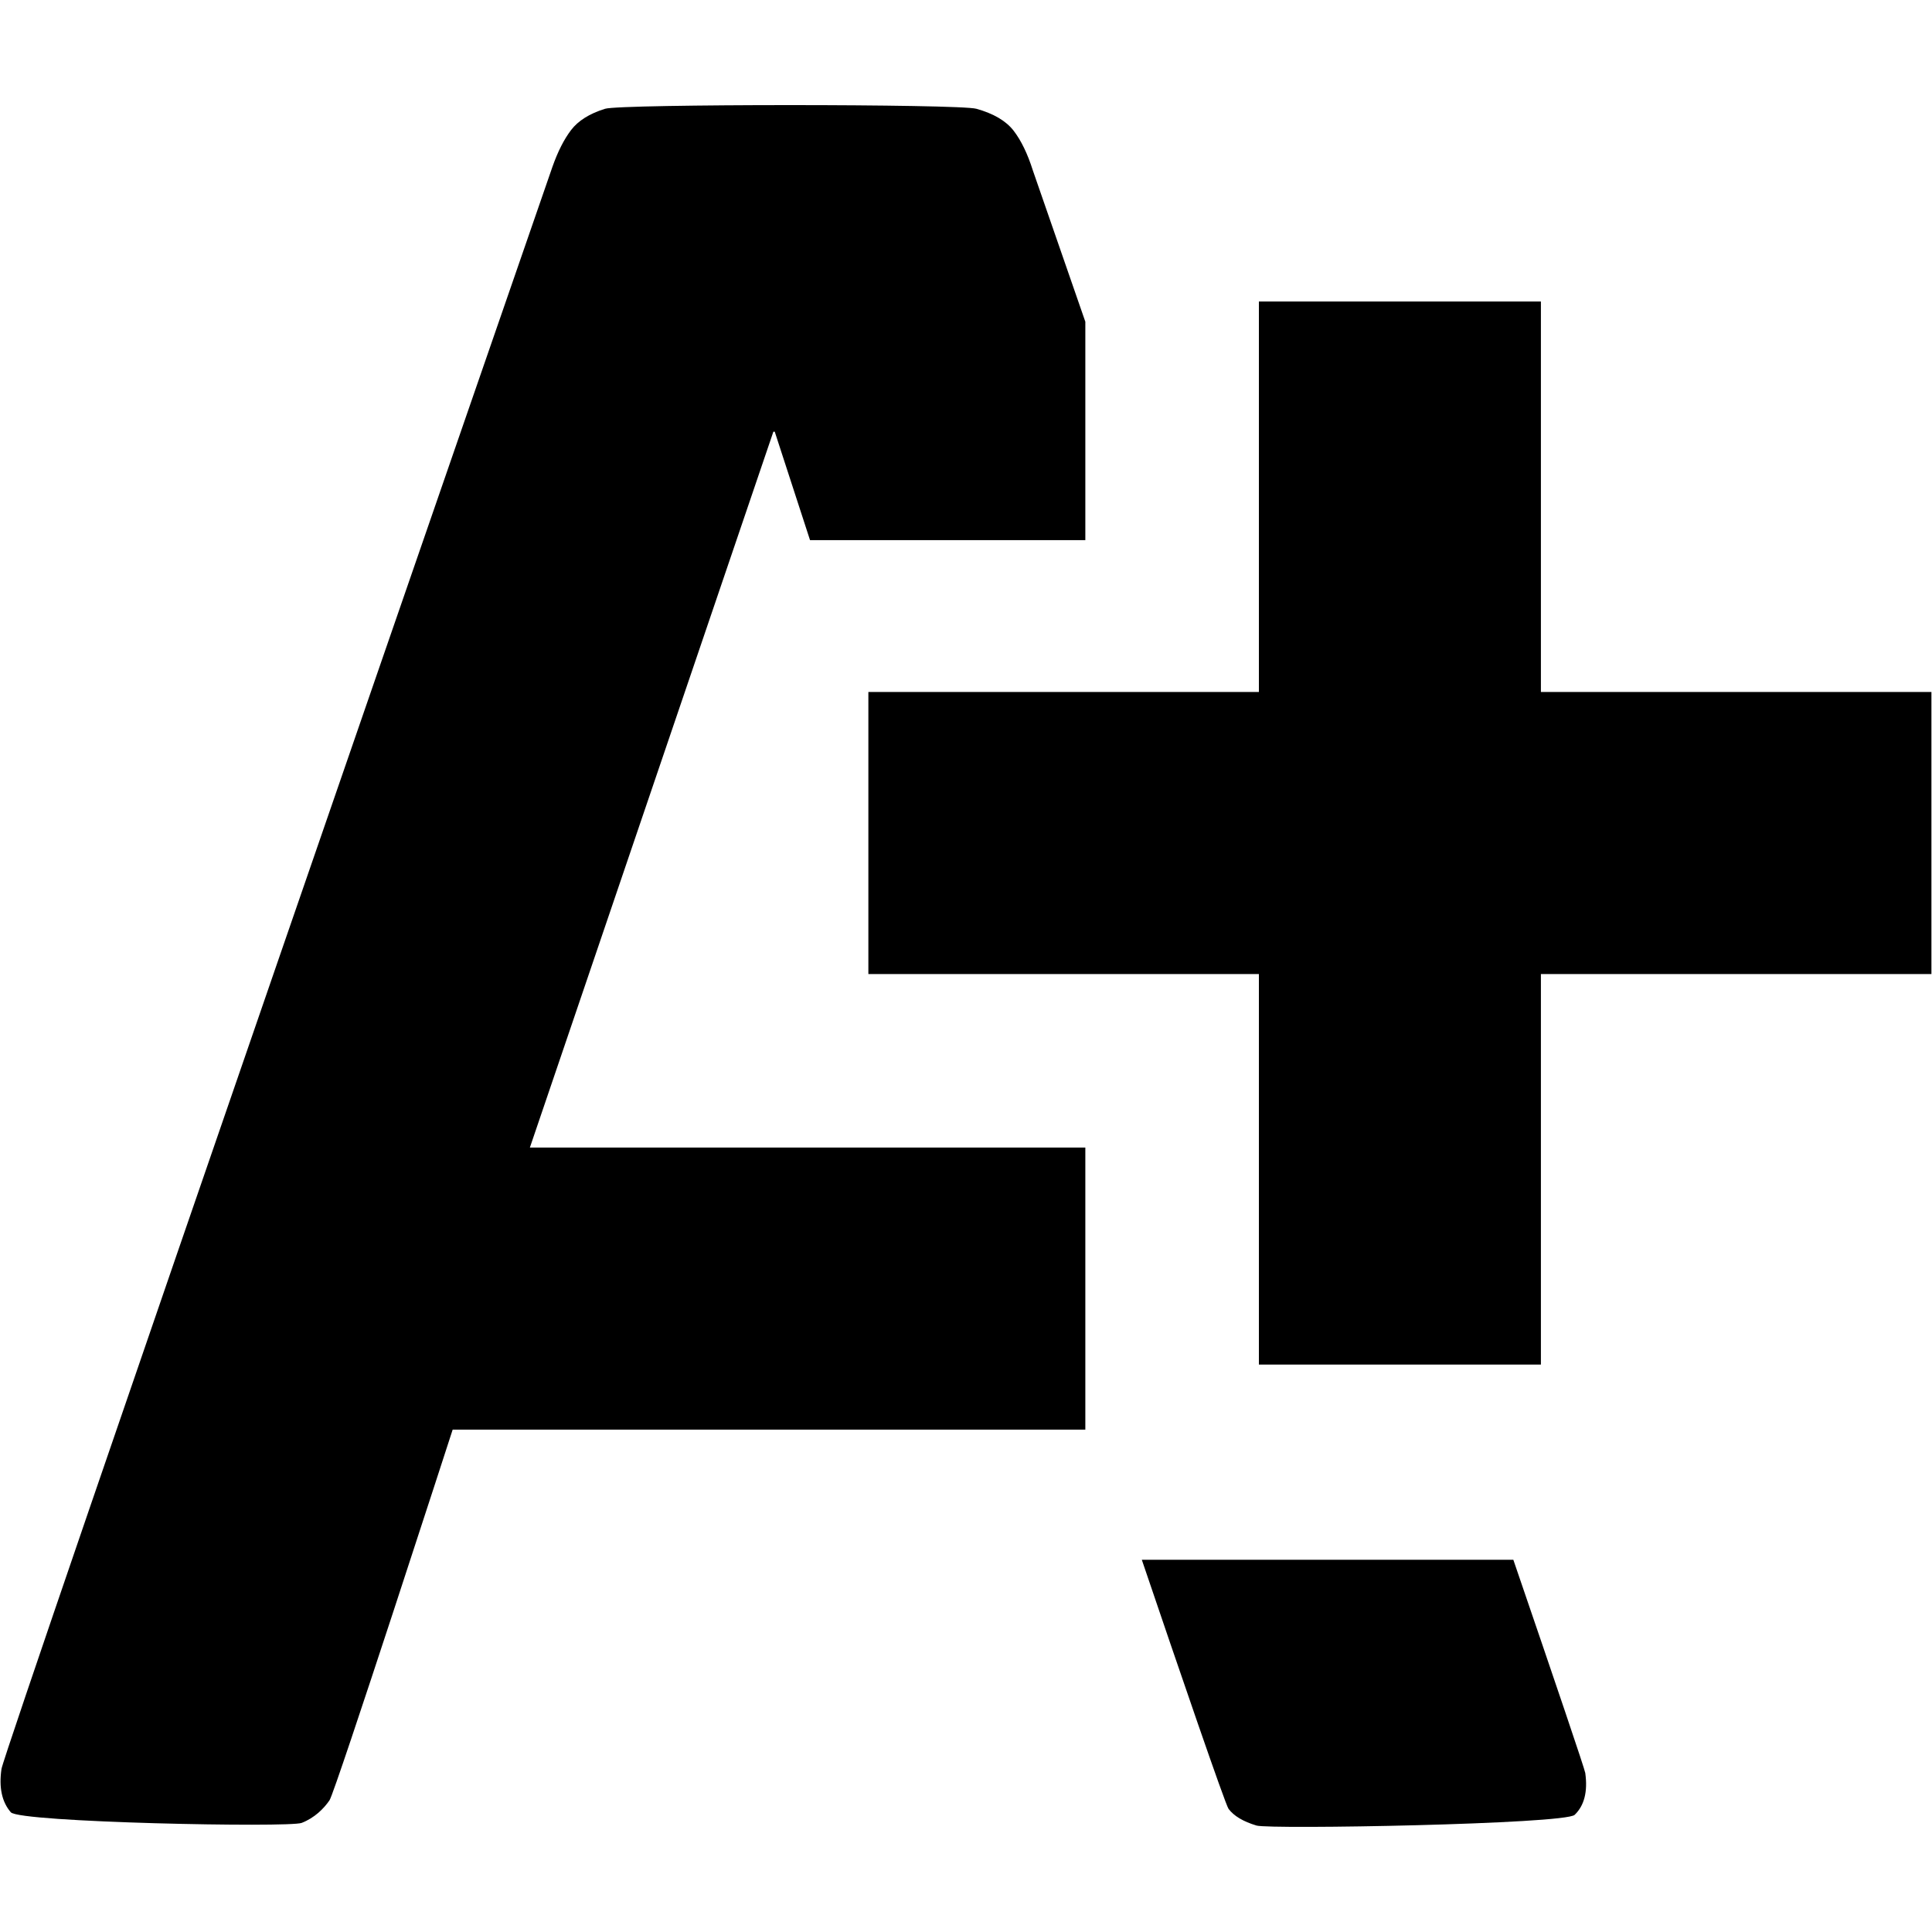 <?xml version="1.0" encoding="UTF-8"?>
<!DOCTYPE svg PUBLIC "-//W3C//DTD SVG 1.1//EN" "http://www.w3.org/Graphics/SVG/1.1/DTD/svg11.dtd">
<svg version="1.1" xmlns="http://www.w3.org/2000/svg" xmlns:xlink="http://www.w3.org/1999/xlink" x="0" y="0" width="30" height="30" viewBox="0, 0, 30, 30">
  <g id="Layer_1">
    <g>
      <path d="M16.853,17.819 L8.228,17.819 L12.009,6.703 L12.03,6.703 L12.578,8.387 L16.853,8.387 L16.853,4.996 C16.351,3.546 16.039,2.649 16.039,2.649 C15.957,2.389 15.857,2.182 15.739,2.029 C15.622,1.878 15.43,1.764 15.161,1.689 C14.891,1.613 9.637,1.613 9.396,1.689 C9.153,1.764 8.978,1.875 8.868,2.019 C8.758,2.164 8.662,2.353 8.579,2.588 C8.579,2.588 0.065,27.179 0.023,27.468 C-0.019,27.758 0.03,27.982 0.168,28.141 C0.306,28.299 4.483,28.381 4.684,28.306 C4.883,28.229 5.028,28.085 5.117,27.954 C5.207,27.823 7.029,22.199 7.029,22.199 L16.853,22.199 L16.853,17.819 z" fill="#000000"/>
      <path d="M23.499,24.22 L17.73,24.22 C18.294,25.883 19.027,28.022 19.077,28.088 C19.16,28.199 19.305,28.285 19.511,28.347 C19.718,28.409 24.298,28.326 24.451,28.181 C24.601,28.037 24.656,27.82 24.616,27.531 C24.606,27.466 24.169,26.177 23.499,24.22 z" fill="#000000"/>
    </g>
    <path d="M29.991,10.745 L23.927,10.745 L23.927,4.682 L19.548,4.682 L19.548,10.745 L13.484,10.745 L13.484,15.125 L19.548,15.125 L19.548,21.189 L23.927,21.189 L23.927,15.125 L29.991,15.125 z" fill="#000000"/>
  </g>
</svg>
